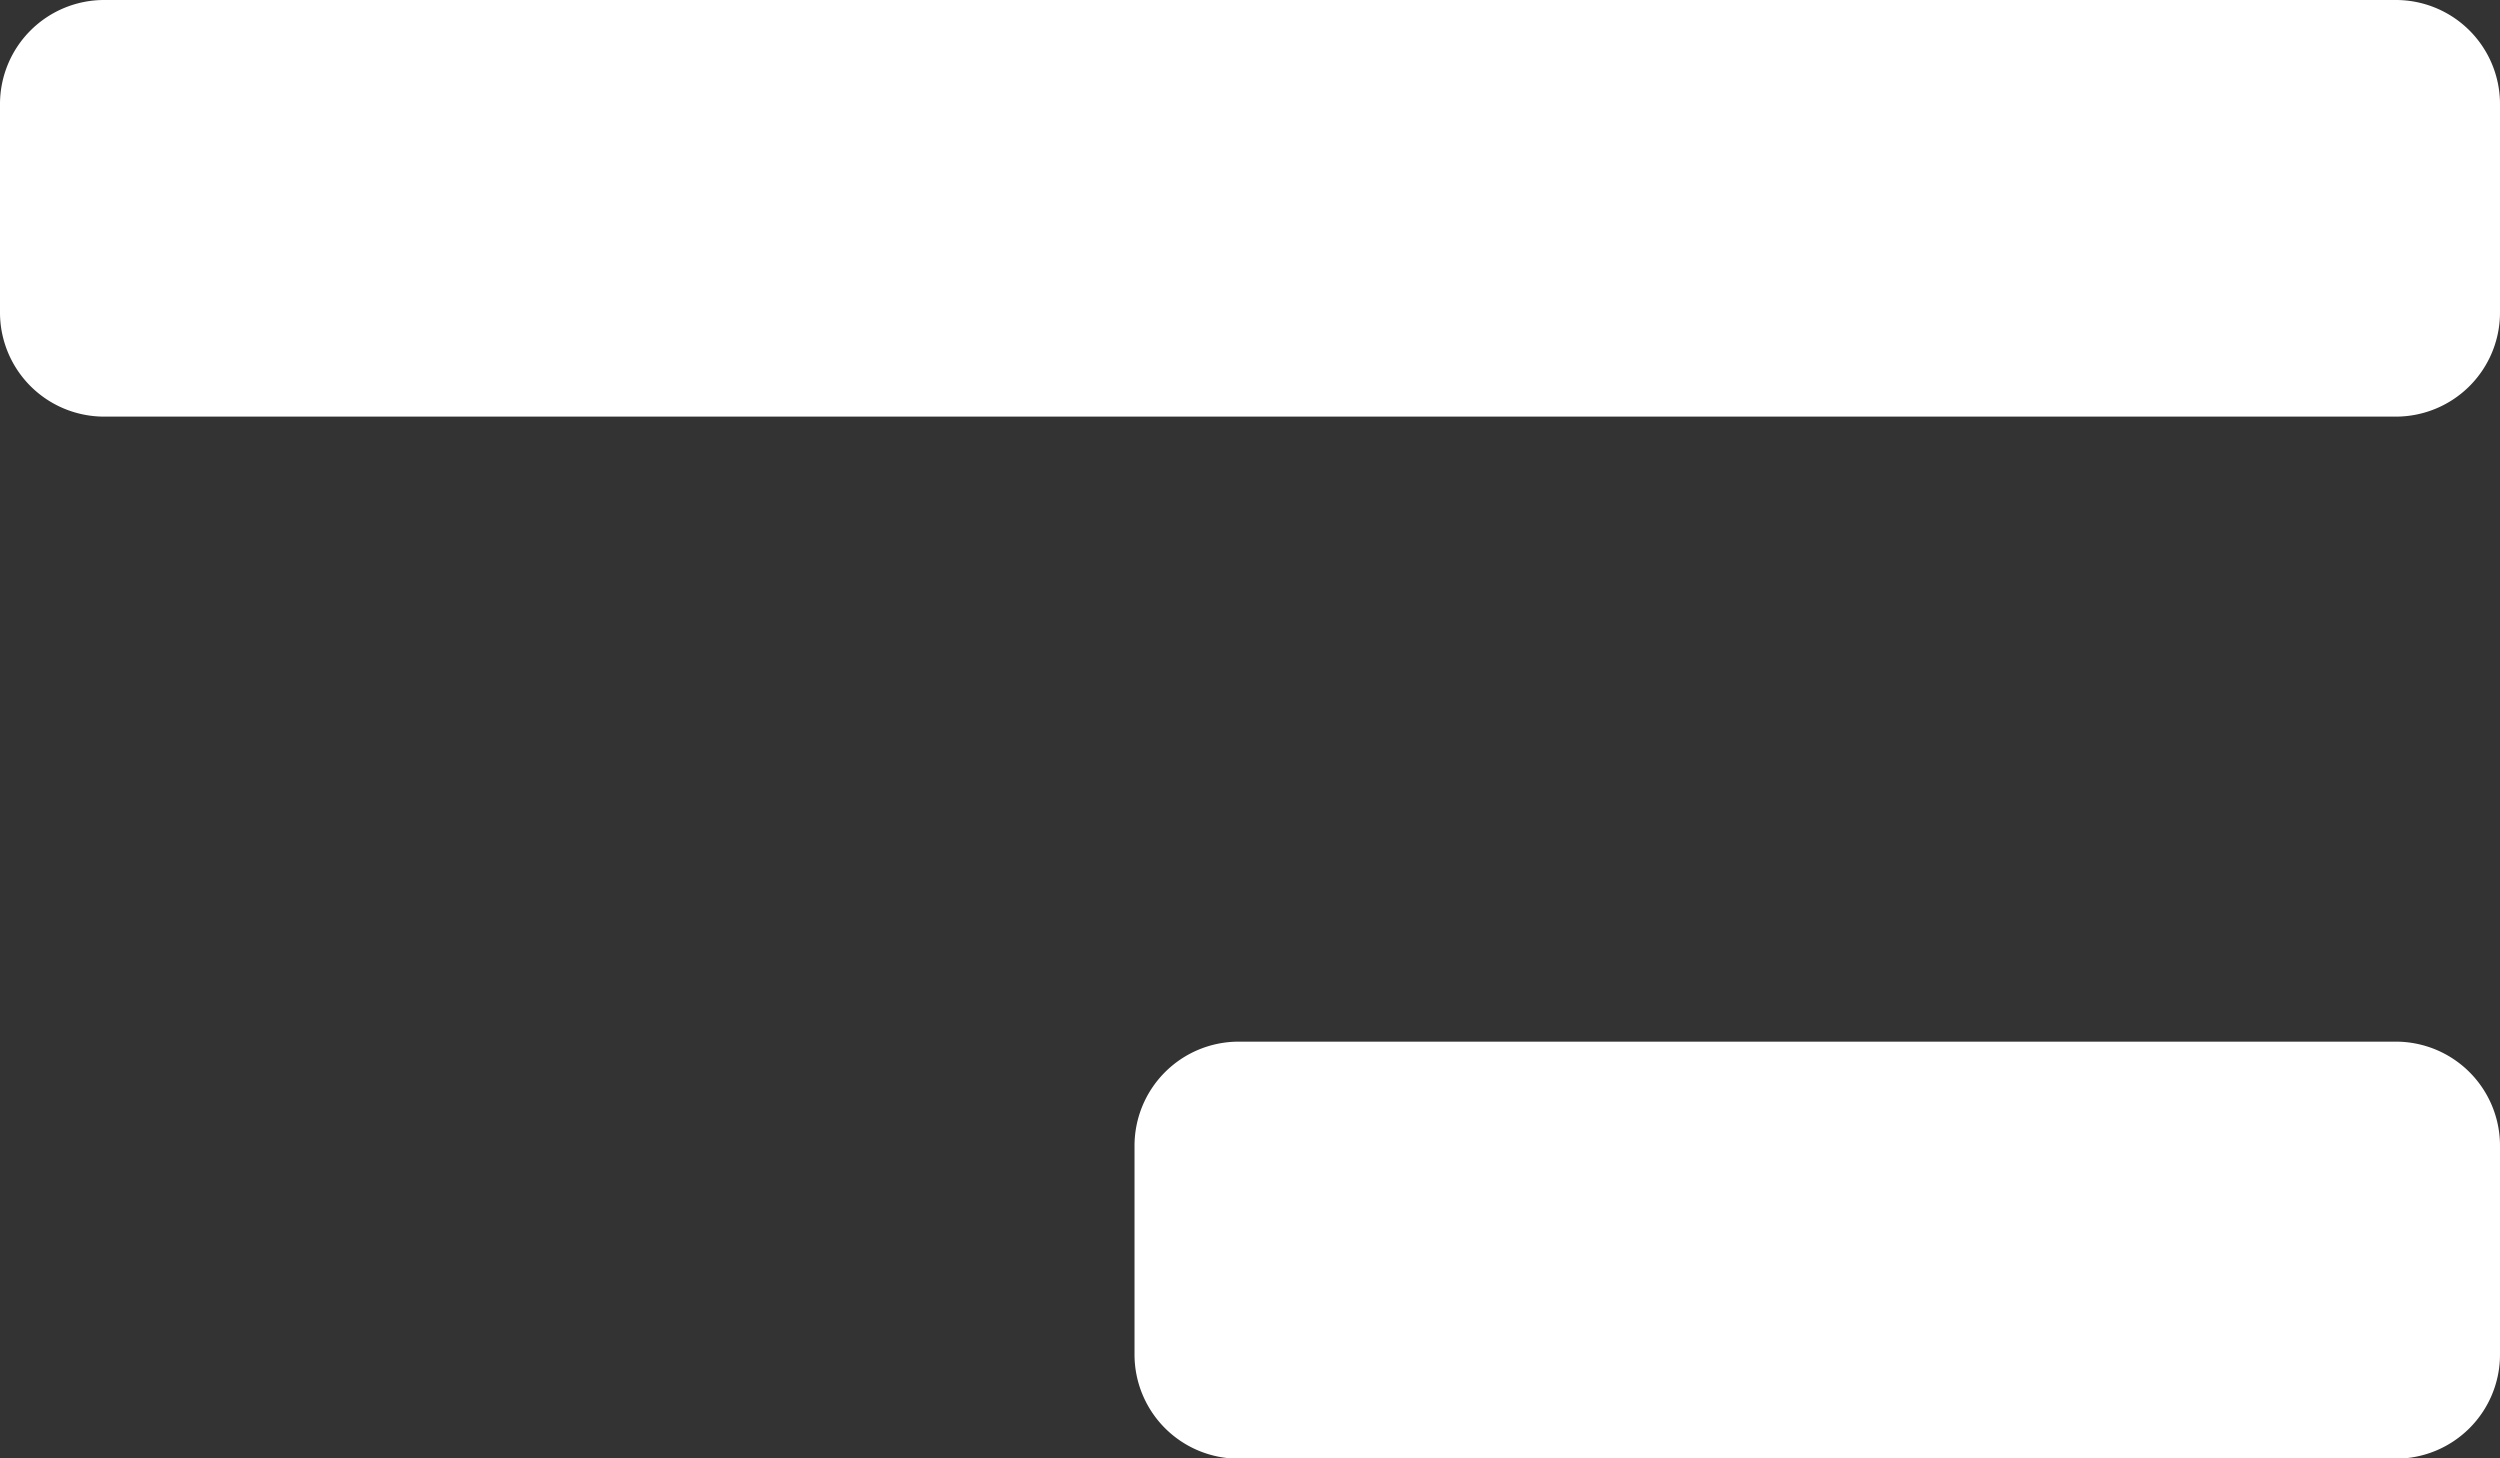 <svg xmlns="http://www.w3.org/2000/svg" width="30.85" height="17.996" viewBox="0 0 30.85 17.996"><rect x="0" y="0" width="30.85" height="17.996" fill="#333333" stroke="none"/><path d="M29.565,156.854H15.285A1.285,1.285,0,0,0,14,158.14v2.571A1.285,1.285,0,0,0,15.285,162H29.565a1.285,1.285,0,0,0,1.285-1.285V158.14A1.285,1.285,0,0,0,29.565,156.854Zm0-12.854H1.285A1.285,1.285,0,0,0,0,145.285v2.571a1.285,1.285,0,0,0,1.285,1.285H29.565a1.285,1.285,0,0,0,1.285-1.285v-2.571A1.285,1.285,0,0,0,29.565,144Z" transform="translate(0 -144)" fill="#fff"/></svg>